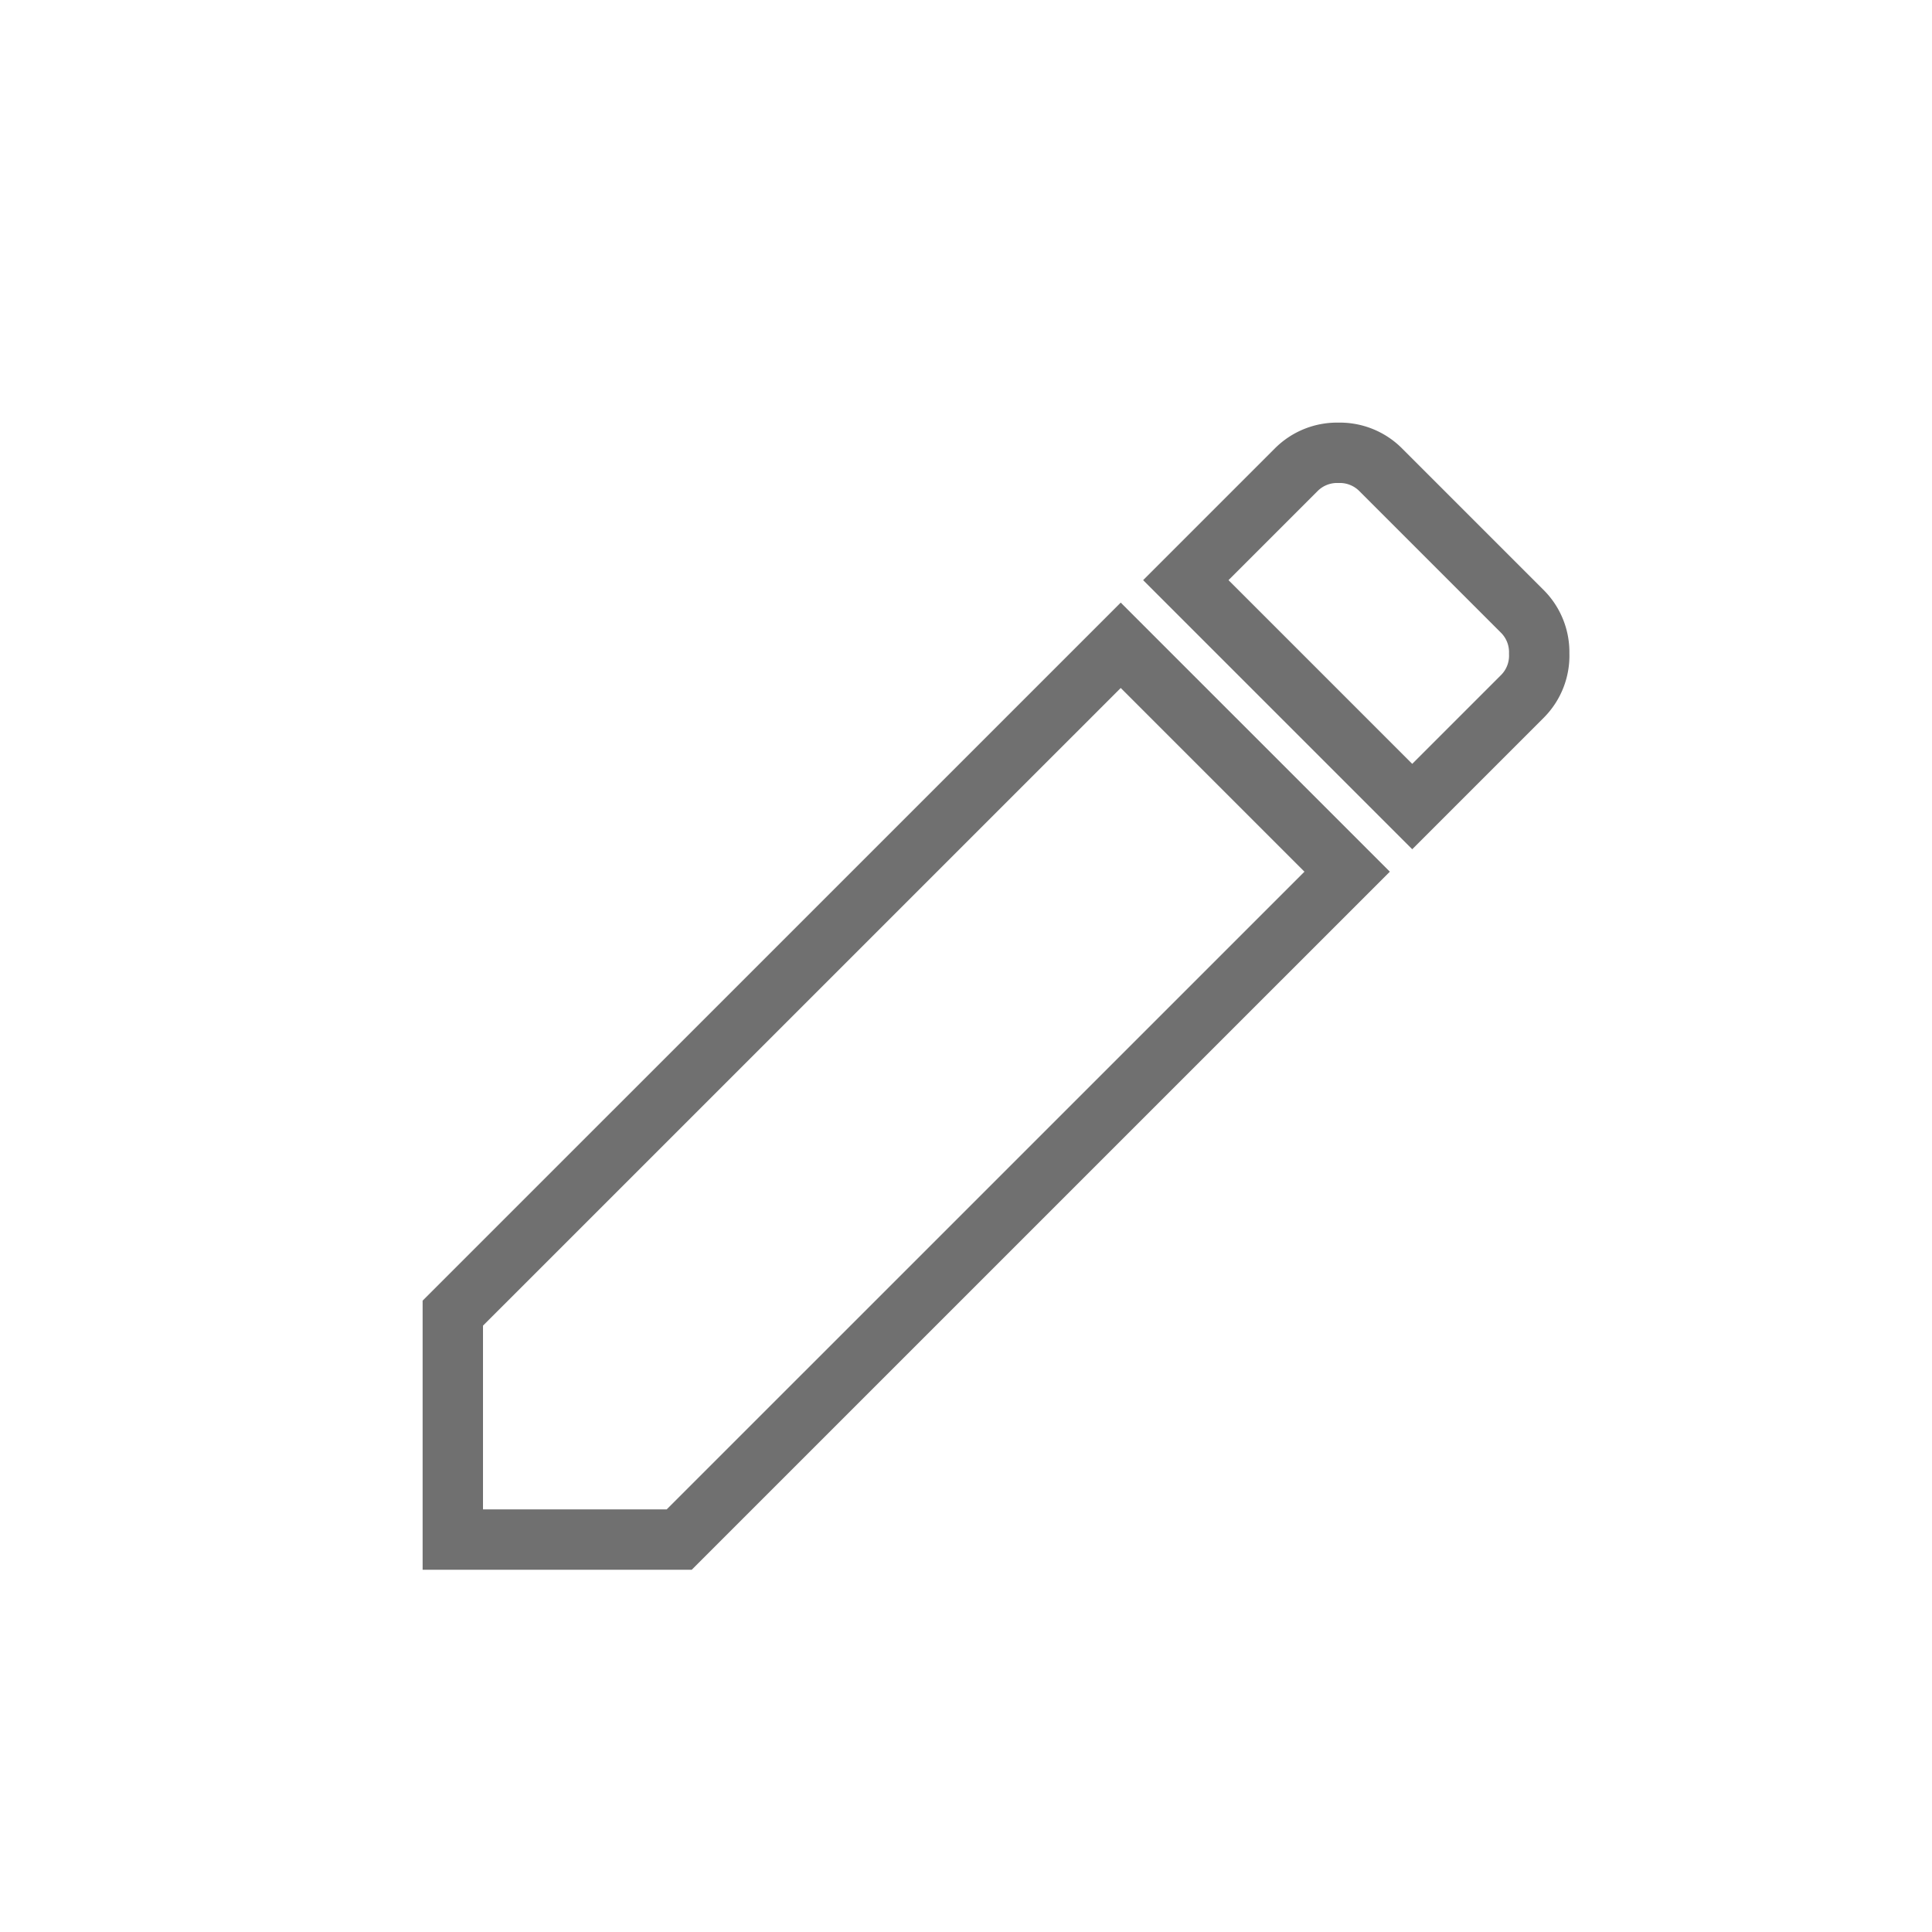 <svg xmlns="http://www.w3.org/2000/svg" width="32" height="32" viewBox="0 0 32 32">
  <g id="Group_874" data-name="Group 874" transform="translate(-749 -911)">
    <rect id="Rectangle_213" data-name="Rectangle 213" width="32" height="32" transform="translate(749 911)" fill="none"/>
    <path id="Path_21" data-name="Path 21" d="M20.719-16.969l-1.828,1.828-3.75-3.75,1.828-1.828a.954.954,0,0,1,.7-.281.954.954,0,0,1,.7.281l2.344,2.344a.954.954,0,0,1,.281.7A.954.954,0,0,1,20.719-16.969ZM3-6.75,14.063-17.812l3.75,3.75L6.75-3H3Z" transform="translate(753.5 939.5)" fill="none" stroke="#707070" stroke-width="1"/>
  </g>
</svg>
